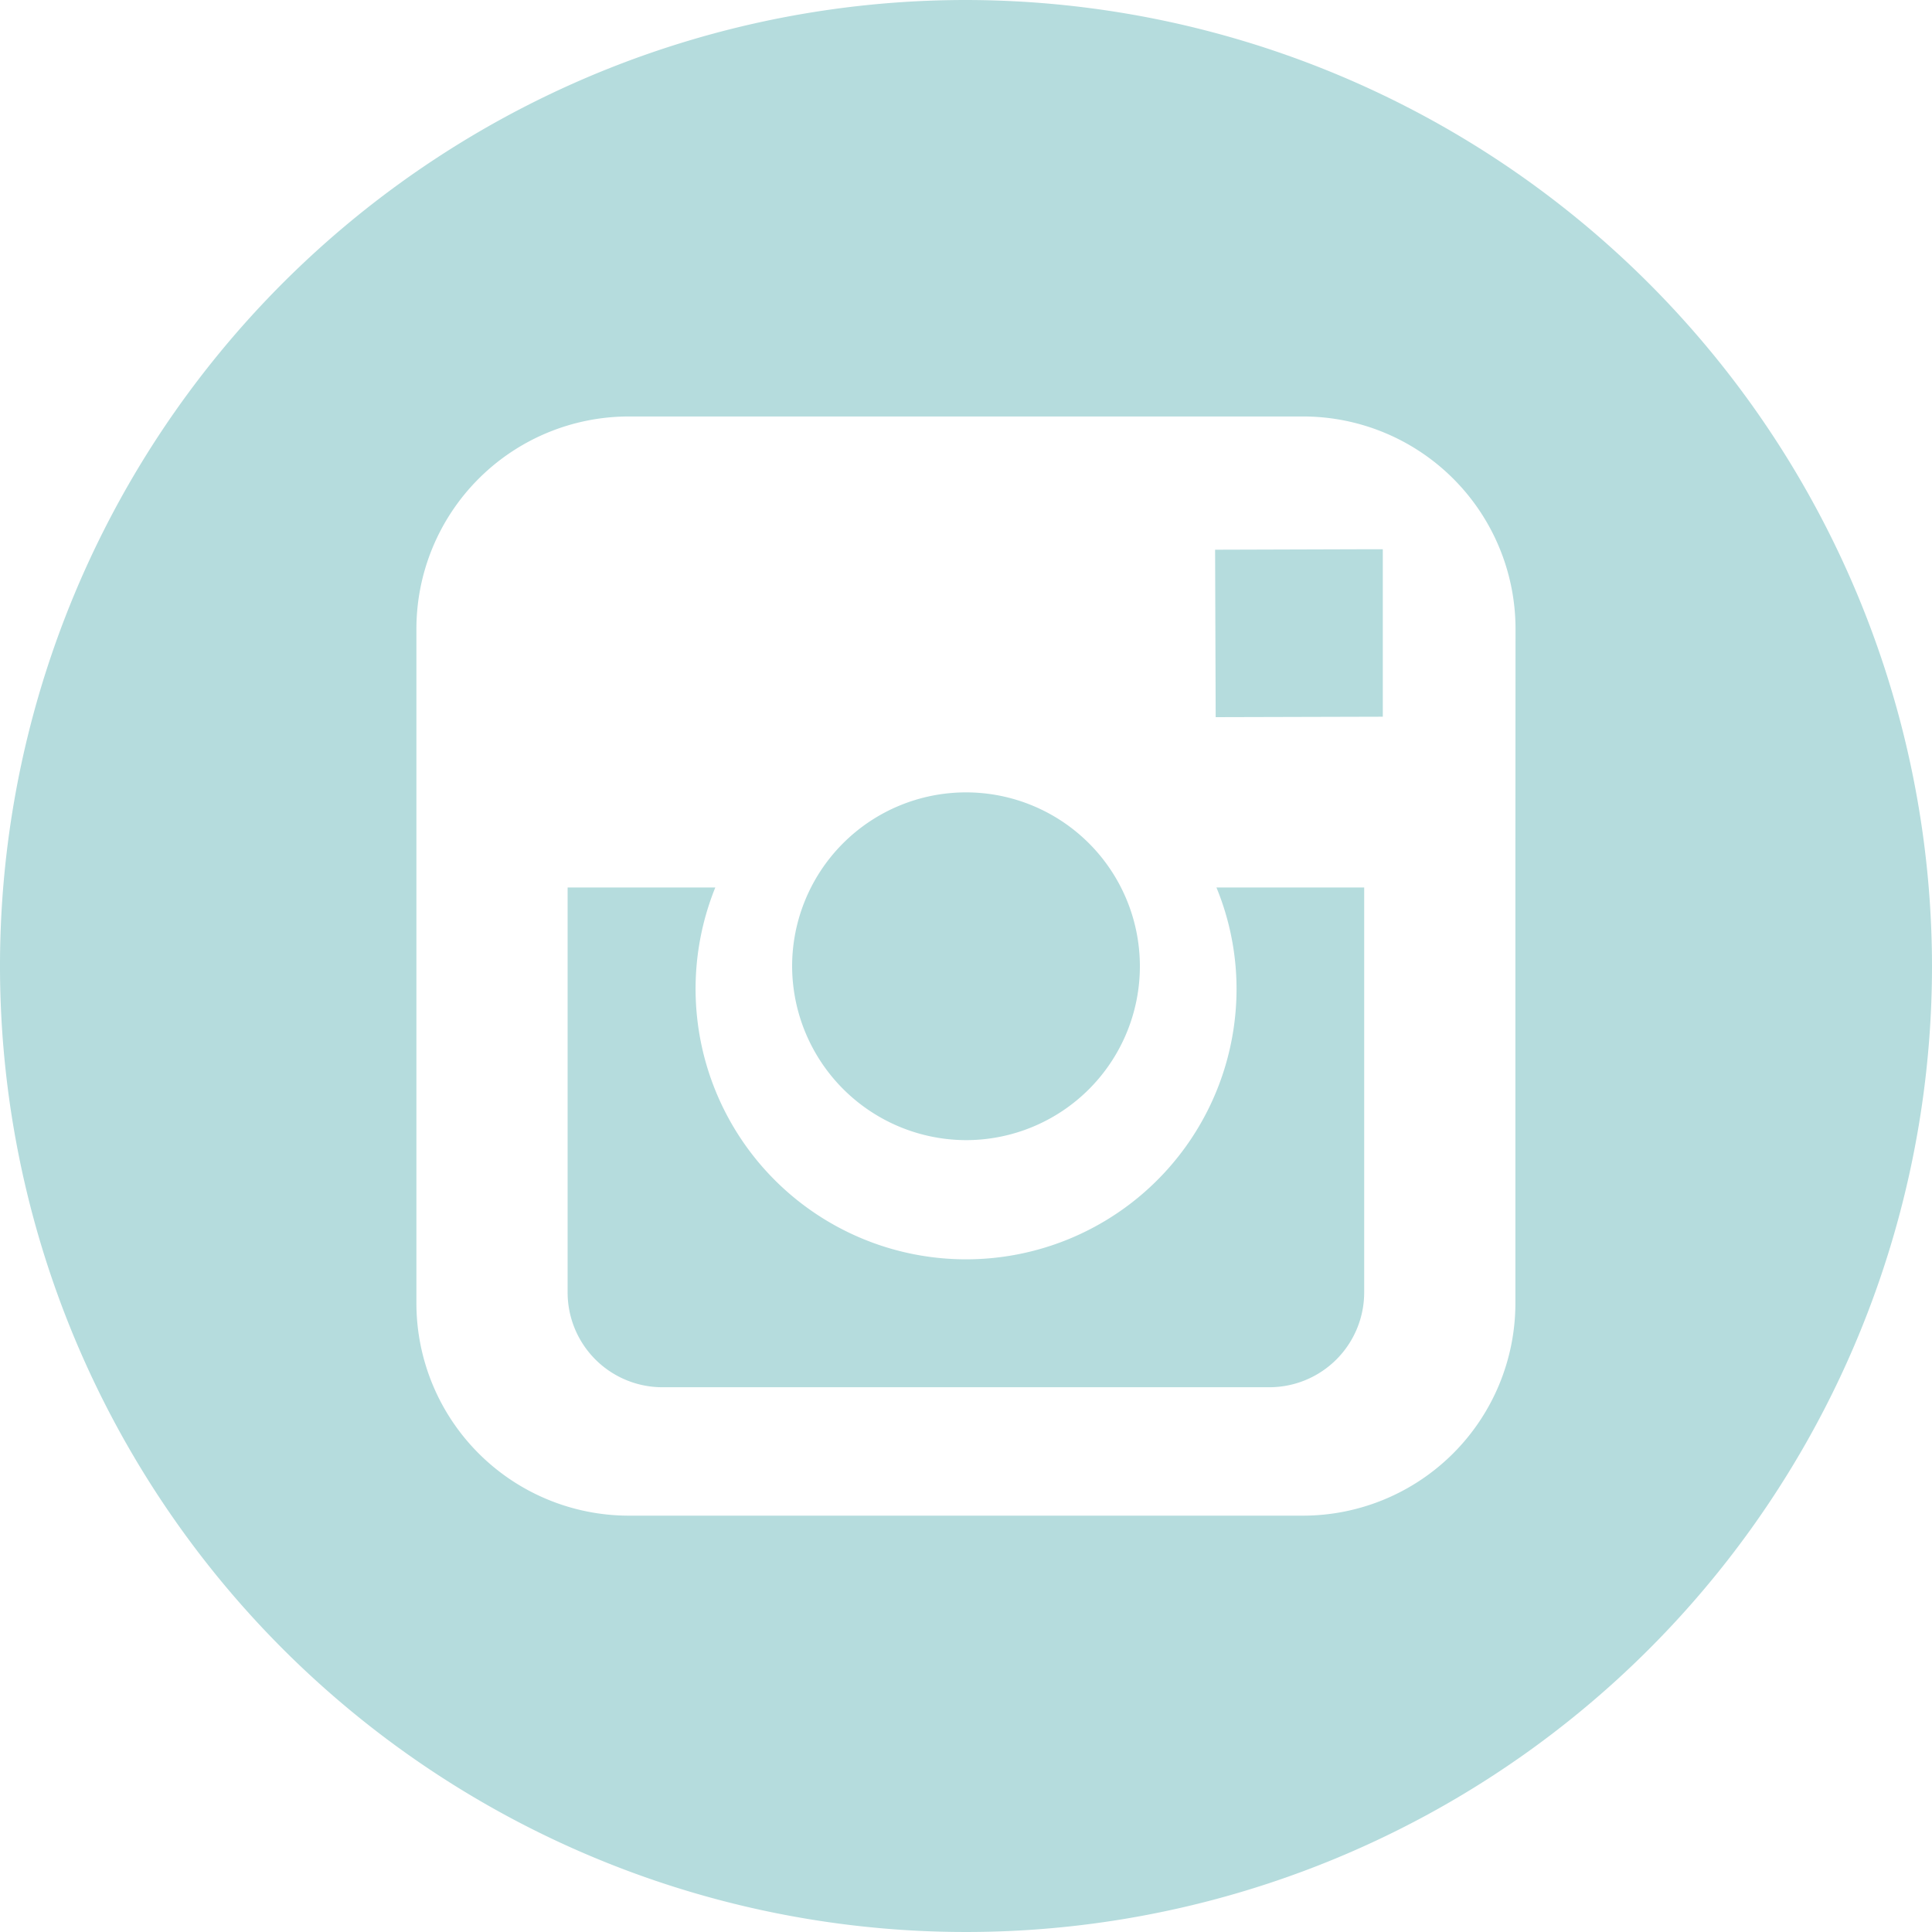 <svg xmlns="http://www.w3.org/2000/svg" width="30" height="30" viewBox="0 0 30 30"><defs><style>.a{fill:#b5dcdd;}</style></defs><path class="a" d="M22.56,25.264a2.7,2.7,0,1,0-2.7-2.7A2.708,2.708,0,0,0,22.56,25.264Z" transform="translate(-7.56 -7.56)"/><path class="a" d="M33.5,16.564v-2.6h-.339l-2.265.007.009,2.6Z" transform="translate(-12.028 -5.435)"/><path class="a" d="M15,0A15,15,0,1,0,30,15,15.017,15.017,0,0,0,15,0Zm8.531,13.25v6.985a3.3,3.3,0,0,1-3.3,3.3H9.766a3.3,3.3,0,0,1-3.3-3.3V9.767a3.3,3.3,0,0,1,3.3-3.3H20.233a3.3,3.3,0,0,1,3.3,3.3Z"/><path class="a" d="M23.844,23.505a4.2,4.2,0,1,1-8.094-1.576H13.457v6.289a1.472,1.472,0,0,0,1.472,1.471h9.425a1.473,1.473,0,0,0,1.472-1.471V21.929H23.532A4.144,4.144,0,0,1,23.844,23.505Z" transform="translate(-4.643 -8.148)"/></svg>